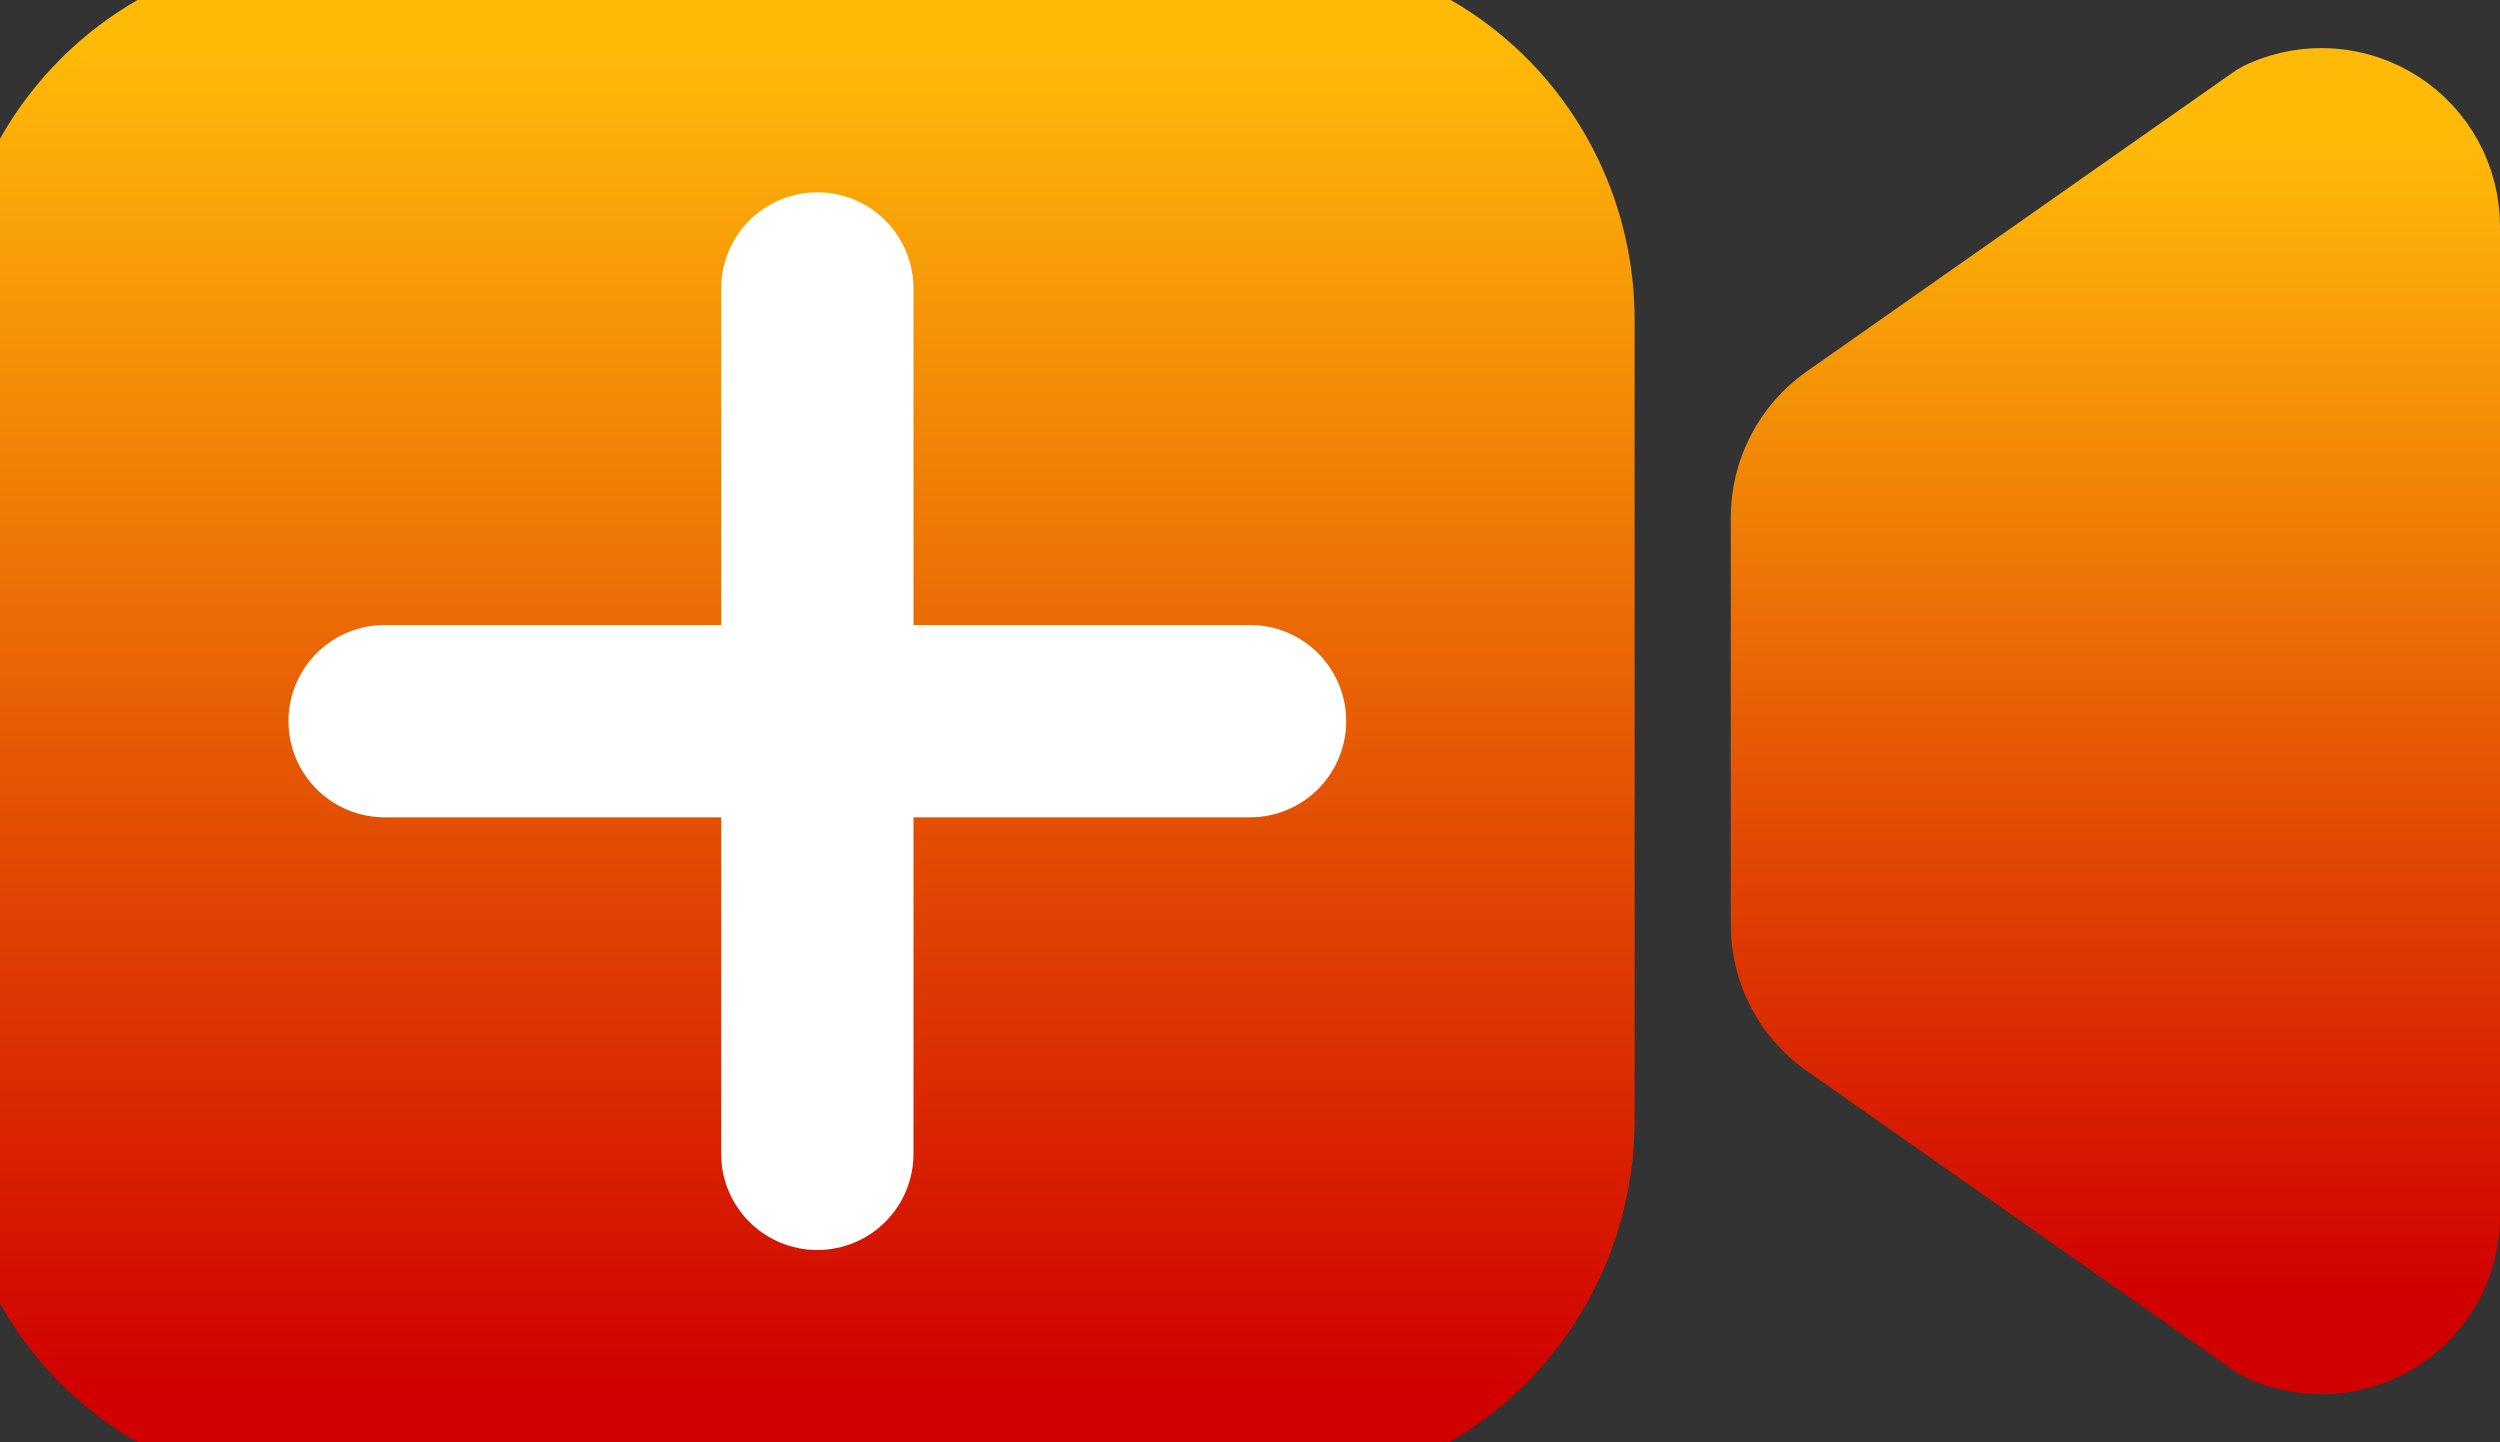 <svg width="52" height="30" viewBox="0 0 52 30" fill="none" xmlns="http://www.w3.org/2000/svg">
<rect x="0" y="0" width="52" height="30" fill="#333333" stroke="none"/>
<g clip-path="url(#clip0_169_82)">
<path d="M38.727 20.636L47.589 26.853C47.85 26.968 48.136 27.017 48.421 26.995C48.706 26.972 48.98 26.879 49.22 26.724C49.459 26.569 49.656 26.357 49.792 26.107C49.929 25.856 50 25.576 50 25.291V4.708C50 4.424 49.929 4.144 49.792 3.893C49.656 3.643 49.459 3.431 49.22 3.276C48.98 3.121 48.706 3.028 48.421 3.005C48.136 2.983 47.85 3.032 47.589 3.147L38.727 9.364C38.503 9.522 38.319 9.731 38.193 9.974C38.066 10.217 38 10.487 38 10.761V19.239C38 19.513 38.066 19.783 38.193 20.026C38.319 20.269 38.503 20.478 38.727 20.636Z" fill="url(#paint0_linear_169_82)" stroke="url(#paint1_linear_169_82)" stroke-width="4" stroke-linecap="round" stroke-linejoin="round"/>
<path d="M26.403 29H6.597C5.114 28.996 3.693 28.395 2.644 27.329C1.595 26.264 1.004 24.82 1 23.312V6.688C1.004 5.18 1.595 3.736 2.644 2.671C3.693 1.605 5.114 1.004 6.597 1H26.454C27.924 1.005 29.332 1.6 30.371 2.656C31.41 3.711 31.995 5.142 32 6.635V23.312C31.996 24.82 31.405 26.264 30.356 27.329C29.307 28.395 27.886 28.996 26.403 29Z" fill="url(#paint2_linear_169_82)" stroke="url(#paint3_linear_169_82)" stroke-width="4" stroke-miterlimit="10"/>
<path d="M26 15H8M17 6V24V6Z" stroke="white" stroke-width="4" stroke-linecap="round" stroke-linejoin="round"/>
</g>
<defs>
<linearGradient id="paint0_linear_169_82" x1="44" y1="3" x2="44" y2="27" gradientUnits="userSpaceOnUse">
<stop stop-color="#FFBA08"/>
<stop offset="1" stop-color="#D00000"/>
</linearGradient>
<linearGradient id="paint1_linear_169_82" x1="44" y1="3" x2="44" y2="27" gradientUnits="userSpaceOnUse">
<stop stop-color="#FFBA08"/>
<stop offset="1" stop-color="#D00000"/>
</linearGradient>
<linearGradient id="paint2_linear_169_82" x1="16.5" y1="1" x2="16.5" y2="29" gradientUnits="userSpaceOnUse">
<stop stop-color="#FFBA08"/>
<stop offset="1" stop-color="#D00000"/>
</linearGradient>
<linearGradient id="paint3_linear_169_82" x1="16.5" y1="1" x2="16.5" y2="29" gradientUnits="userSpaceOnUse">
<stop stop-color="#FFBA08"/>
<stop offset="1" stop-color="#D00000"/>
</linearGradient>
<clipPath id="clip0_169_82">
<rect width="52" height="30" fill="white"/>
</clipPath>
</defs>
</svg>
